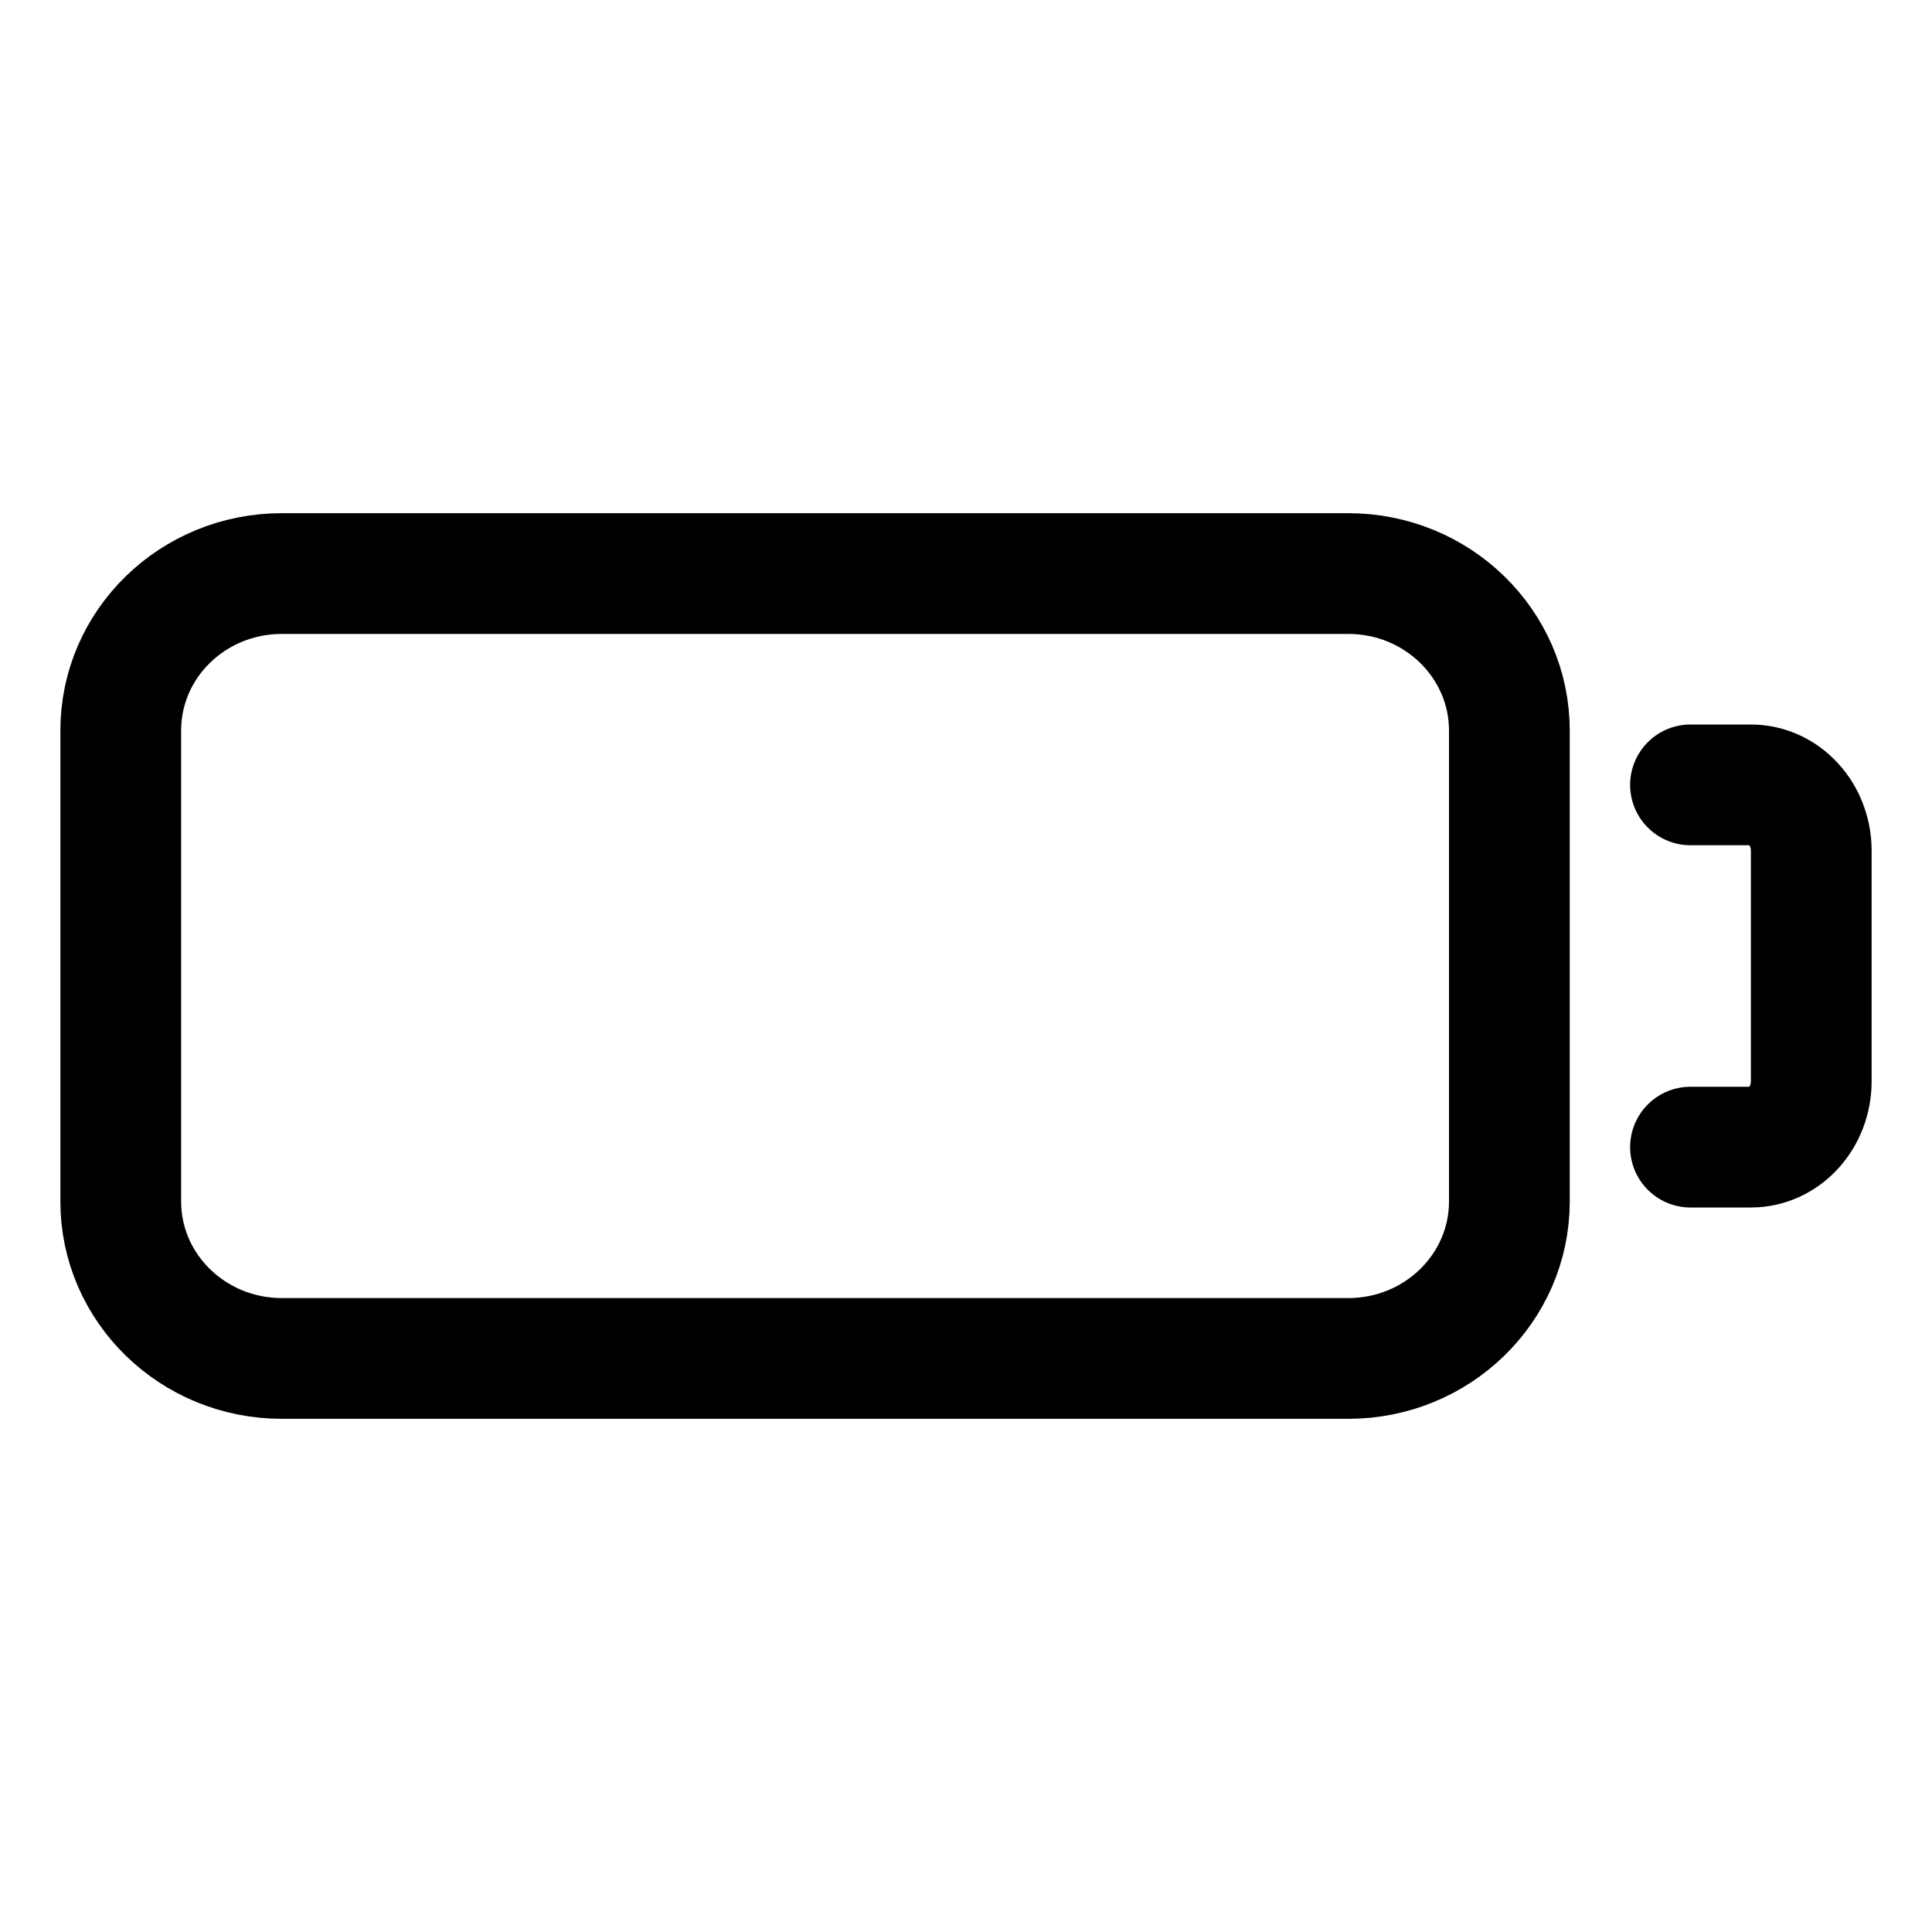 <svg xmlns="http://www.w3.org/2000/svg" width="512" height="512" viewBox="0 0 512 512">
  <title>battery</title>
  <path d="M448,304h16c8.84,0,16-7.81,16-17.45v-61.1c0-9.64-7.16-17.45-16-17.45H448" fill="none" stroke="#000" stroke-linecap="round" stroke-linejoin="round" stroke-width="32"/>
  <path d="M357.33,360H74.67C51.11,360,32,341.36,32,318.4V193.6c0-23,19.11-41.6,42.67-41.6H357.33c23.56,0,42.67,18.64,42.67,41.6V318.4C400,341.36,380.89,360,357.33,360Z" fill="none" stroke="#000" stroke-linecap="round" stroke-linejoin="round" stroke-width="32"/>
</svg>
